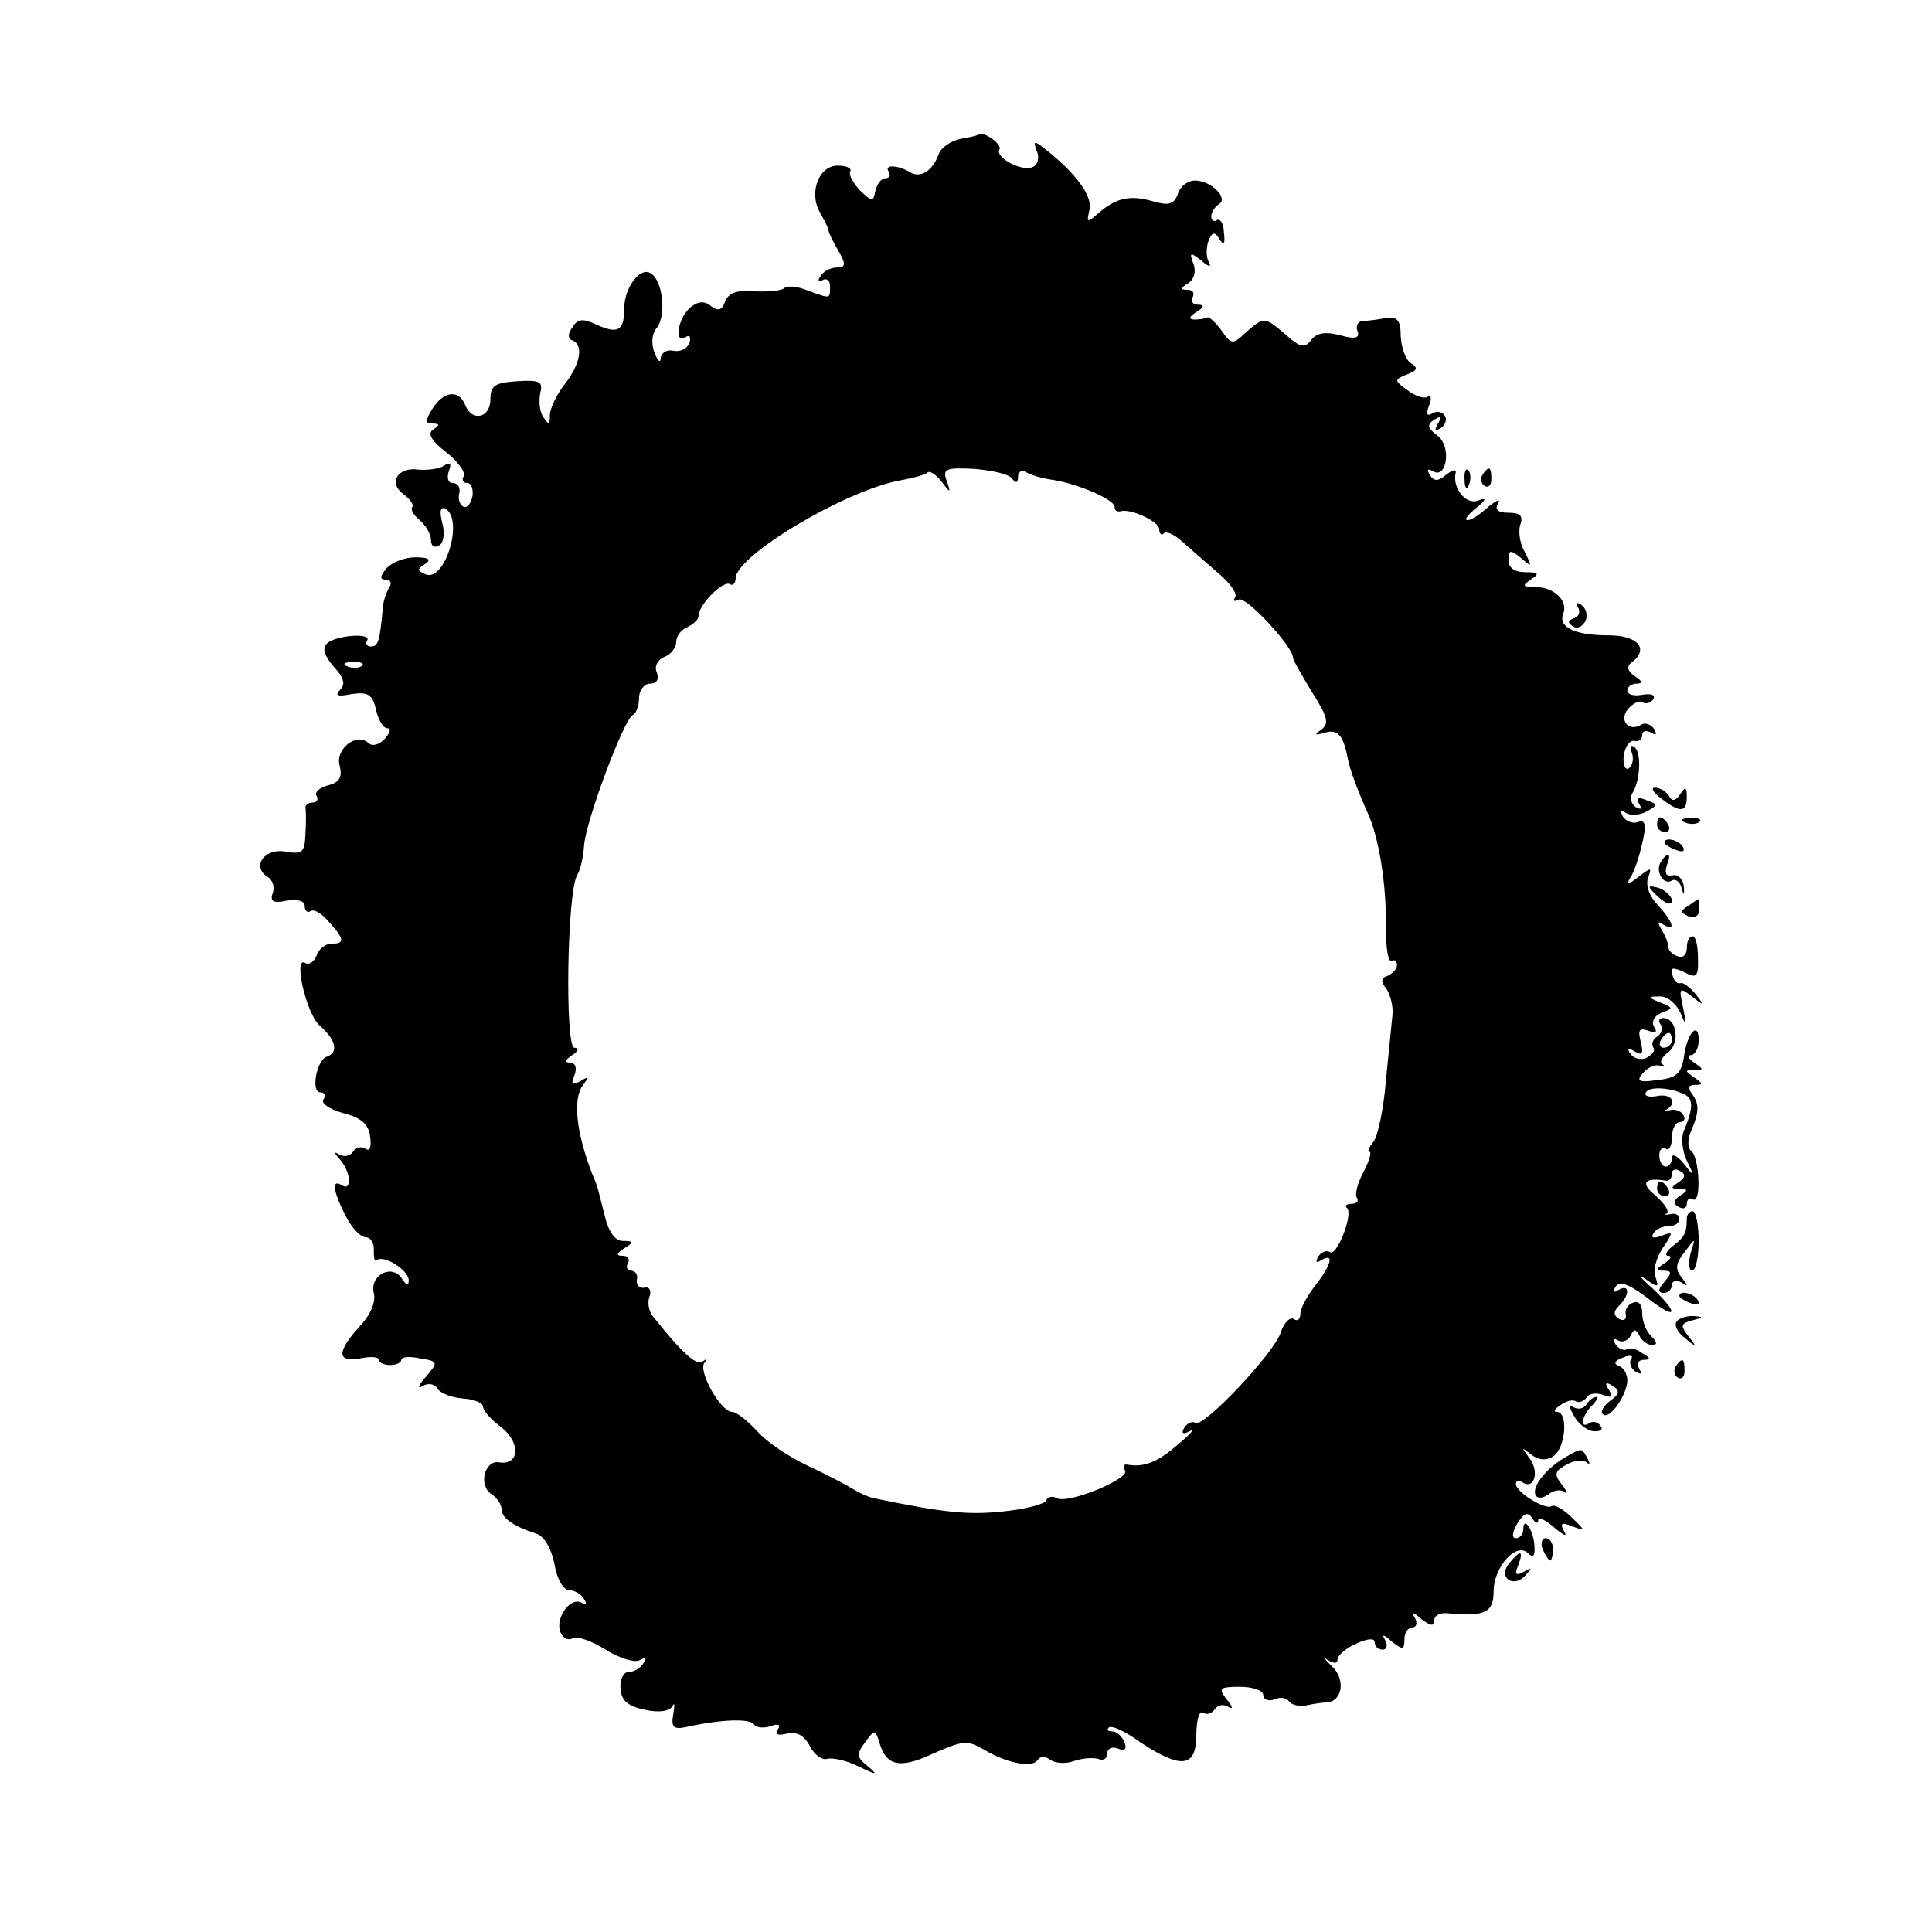 <?xml version="1.0" standalone="no"?>
<!DOCTYPE svg PUBLIC "-//W3C//DTD SVG 20010904//EN"
 "http://www.w3.org/TR/2001/REC-SVG-20010904/DTD/svg10.dtd">
<svg version="1.0" xmlns="http://www.w3.org/2000/svg"
 width="260pt" height="260pt" viewBox="0 0 260 260"
 preserveAspectRatio="xMidYMid meet">
<g transform="translate(0,260) scale(0.1,-0.1)"
fill="#000000" stroke="none">
<path d="M1292 2413 c-13 -3 -26 -12 -29 -21 -8 -22 -24 -32 -38 -24 -16 10
-36 11 -29 1 3 -5 1 -9 -5 -9 -5 0 -11 -8 -13 -17 -3 -15 -4 -15 -21 1 -9 10
-15 21 -13 25 3 4 -4 8 -15 8 -26 2 -41 -35 -26 -62 6 -11 12 -22 12 -25 0 -3
6 -15 13 -27 11 -19 10 -23 -2 -23 -8 0 -18 -5 -22 -12 -4 -6 -3 -8 3 -5 5 3
10 0 10 -8 0 -18 1 -17 -30 -6 -14 6 -28 7 -32 3 -3 -3 -21 -5 -39 -4 -24 2
-35 -2 -40 -13 -4 -13 -10 -14 -19 -7 -8 7 -17 7 -27 -1 -17 -13 -24 -50 -8
-41 6 4 8 1 6 -7 -3 -8 -12 -13 -22 -11 -9 2 -16 -3 -17 -10 0 -7 -4 -4 -8 7
-5 12 -4 26 3 34 13 17 8 63 -8 73 -14 10 -36 -19 -36 -47 0 -30 -8 -35 -37
-22 -19 9 -26 8 -33 -4 -6 -8 -6 -15 0 -17 16 -6 11 -32 -10 -59 -11 -14 -20
-33 -20 -42 0 -13 -2 -13 -9 -2 -5 7 -6 21 -4 32 4 15 0 18 -31 16 -30 -2 -36
-6 -36 -24 0 -26 -25 -31 -34 -8 -8 21 -29 19 -44 -5 -10 -16 -10 -20 0 -20
10 0 10 -2 1 -8 -8 -5 -3 -15 18 -31 16 -13 26 -27 23 -32 -3 -5 -1 -9 5 -9 5
0 8 -8 7 -17 -2 -10 -7 -17 -12 -15 -5 2 -8 10 -6 18 2 8 -2 14 -9 14 -6 0 -8
7 -5 16 4 10 2 13 -7 7 -6 -4 -22 -6 -34 -5 -28 4 -41 -18 -20 -33 9 -7 14
-14 12 -17 -3 -3 1 -11 10 -18 8 -7 15 -19 15 -27 0 -8 5 -11 11 -7 6 3 8 17
4 31 -4 16 -2 22 5 18 24 -15 -1 -98 -27 -88 -12 5 -12 7 -1 14 9 6 5 9 -13 9
-15 0 -32 -7 -39 -15 -9 -11 -9 -15 -1 -15 7 0 9 -5 4 -12 -4 -7 -8 -20 -8
-28 -4 -43 -6 -50 -16 -50 -5 0 -8 4 -5 8 7 11 -43 7 -54 -4 -7 -7 -3 -17 9
-31 14 -15 16 -24 9 -31 -8 -8 -4 -10 15 -6 22 3 28 0 33 -21 3 -14 10 -25 15
-25 6 0 4 -6 -3 -14 -7 -8 -17 -11 -22 -6 -16 15 -45 -8 -39 -30 4 -16 0 -23
-16 -27 -11 -3 -18 -9 -15 -14 3 -5 0 -9 -5 -9 -6 0 -10 -3 -10 -7 1 -5 1 -20
0 -36 -1 -24 -4 -27 -27 -23 -28 5 -46 -20 -24 -34 7 -4 10 -14 7 -22 -4 -11
1 -14 19 -10 14 2 24 0 24 -7 0 -7 4 -10 8 -7 5 3 16 -4 25 -15 21 -23 21 -29
3 -29 -8 0 -17 -7 -20 -16 -3 -8 -10 -13 -15 -10 -17 11 1 -68 19 -84 22 -19
26 -36 10 -42 -14 -4 -22 -48 -9 -48 6 0 8 -4 4 -10 -3 -5 9 -13 27 -18 24 -6
34 -15 36 -31 2 -14 0 -21 -6 -17 -6 4 -13 2 -17 -4 -4 -6 -12 -7 -18 -4 -8 5
-8 3 1 -7 14 -16 16 -43 2 -34 -14 9 -12 -8 5 -41 8 -16 20 -29 27 -29 7 0 12
-9 11 -18 0 -10 1 -16 4 -13 9 8 43 -13 43 -27 0 -8 -3 -7 -9 2 -13 21 -44 5
-38 -19 3 -12 -4 -29 -19 -45 -31 -34 -31 -49 1 -43 14 3 25 2 25 -2 0 -4 7
-7 15 -7 8 0 15 3 15 7 0 4 11 5 25 2 25 -4 25 -5 8 -25 -10 -11 -12 -17 -4
-12 7 4 16 3 20 -4 4 -6 19 -12 34 -13 15 -1 27 -6 27 -11 0 -5 11 -18 25 -28
26 -21 24 -51 -3 -47 -20 4 -29 -32 -10 -43 7 -5 13 -14 13 -20 0 -12 16 -23
47 -33 10 -3 20 -20 24 -40 3 -20 12 -36 20 -36 7 0 16 -5 20 -12 4 -6 3 -8
-3 -5 -15 9 -36 -20 -29 -39 3 -8 10 -12 16 -9 6 4 26 -3 45 -15 19 -12 40
-18 46 -14 8 4 9 3 5 -4 -4 -7 -13 -12 -20 -12 -7 0 -12 -10 -11 -22 1 -17 10
-24 33 -29 19 -4 33 -2 37 5 3 6 3 1 1 -11 -3 -17 0 -21 18 -17 45 10 86 12
91 3 3 -4 13 -5 22 -2 10 4 14 2 10 -4 -5 -7 0 -9 12 -6 13 3 23 -2 31 -17 6
-12 17 -19 23 -17 7 2 26 -2 42 -10 25 -12 27 -12 13 0 -15 12 -16 16 -4 32
13 18 14 18 20 -2 9 -29 27 -33 67 -15 45 20 50 21 74 7 30 -18 64 -24 71 -14
4 6 10 6 17 1 7 -5 21 -6 32 -2 11 4 26 5 33 3 6 -3 12 0 12 7 0 7 7 10 14 7
10 -4 13 -1 9 9 -3 7 -10 14 -16 14 -6 0 -8 2 -5 5 3 4 23 -5 43 -20 55 -36
75 -34 75 11 0 19 4 33 9 29 5 -3 12 -1 16 5 4 6 12 7 18 3 7 -4 6 0 -2 10
-12 15 -10 17 18 17 17 0 31 -5 31 -11 0 -6 7 -9 15 -6 8 4 17 2 20 -3 3 -4
13 -7 23 -5 9 2 22 4 28 4 21 2 25 32 6 49 -10 10 -12 13 -5 8 8 -5 13 -5 13
1 0 5 11 15 25 21 15 7 25 8 25 2 0 -6 5 -10 11 -10 5 0 7 6 3 13 -5 8 -2 8 9
-2 15 -12 17 -11 17 3 0 9 5 16 11 16 5 0 7 6 3 13 -5 8 -2 8 9 -2 12 -9 17
-10 17 -2 0 7 8 11 18 10 50 -5 62 1 62 29 0 34 31 67 46 52 7 -7 10 -4 9 9
-1 22 -15 42 -15 23 0 -7 -5 -12 -10 -12 -6 0 -5 8 2 20 9 14 14 16 20 7 4 -7
8 -8 8 -3 0 5 10 1 22 -10 12 -10 18 -13 13 -5 -6 11 -4 13 11 7 18 -7 18 -6
-1 12 -11 11 -23 18 -27 15 -9 -5 -48 19 -48 30 0 4 4 6 9 2 16 -10 23 15 9
33 -11 15 -11 15 2 5 10 -8 21 -9 30 -3 17 11 21 60 5 60 -5 0 -3 4 5 9 8 6
17 8 21 5 4 -2 10 0 14 5 3 6 13 7 22 4 12 -5 14 -3 8 7 -6 9 -4 11 5 5 10 -6
10 -11 -3 -20 -9 -7 -14 -15 -10 -18 8 -9 32 24 33 45 0 9 -5 18 -12 20 -7 3
-5 7 6 11 9 4 15 3 11 -2 -3 -5 0 -13 6 -17 8 -4 9 -3 5 4 -4 7 -1 12 6 12 10
0 9 3 -2 9 -8 6 -17 8 -21 5 -4 -2 -11 1 -15 7 -4 7 -3 9 4 5 5 -3 13 0 16 6
5 10 7 10 12 1 3 -7 11 -13 17 -13 8 0 7 4 -1 12 -7 7 -12 20 -12 31 0 11 -5
17 -12 14 -7 -2 -12 -10 -10 -16 1 -7 -3 -9 -9 -6 -8 5 -8 10 0 18 15 15 14
30 -1 21 -7 -4 -8 -3 -4 4 5 9 18 4 42 -14 41 -32 45 -23 7 13 -16 14 -19 19
-9 12 17 -12 19 -12 14 2 -4 9 1 27 10 40 14 21 14 22 -2 16 -10 -4 -15 -3
-11 3 3 6 13 10 21 10 8 0 14 4 14 10 0 5 -6 8 -12 6 -7 -1 -10 -1 -5 1 4 3
-3 13 -15 24 -21 17 -16 25 15 20 4 0 7 4 7 10 0 5 5 7 11 3 8 -4 7 -9 -2 -15
-11 -7 -11 -9 1 -9 12 0 12 -2 1 -9 -9 -6 -10 -11 -2 -15 6 -4 11 -2 11 4 0 6
4 9 8 6 12 -7 9 57 -2 65 -5 4 -5 15 -1 25 12 28 12 38 2 52 -6 8 -5 12 4 12
11 0 11 2 -1 10 -13 9 -13 10 0 10 13 0 13 1 0 10 -8 5 -10 10 -5 10 6 0 11 9
11 20 0 25 -14 12 -19 -17 -4 -29 -10 -34 -41 -37 -21 -3 -24 0 -15 10 6 7 16
12 22 10 7 -1 8 -1 4 2 -4 2 -1 9 8 16 16 12 12 46 -7 46 -5 0 -7 -4 -3 -9 3
-5 1 -12 -5 -16 -6 -4 -8 -10 -5 -15 3 -4 -2 -10 -10 -14 -8 -3 -17 0 -21 6
-5 7 -2 8 6 3 10 -6 12 -3 8 13 -4 16 -2 19 10 15 10 -4 13 -2 8 5 -4 7 0 15
10 19 16 6 16 7 -2 14 -17 7 -17 8 -1 8 10 1 22 -9 28 -21 8 -20 9 -19 4 6 -6
27 -5 28 12 15 16 -13 17 -12 5 3 -8 10 -17 16 -20 15 -7 -2 -12 7 -12 18 0 3
8 1 18 -4 15 -8 18 -5 17 20 0 16 -3 29 -7 29 -5 0 -8 -7 -8 -16 0 -9 -6 -14
-12 -11 -7 2 -13 8 -13 13 0 5 -4 15 -9 23 -6 10 -5 12 2 7 18 -11 14 3 -7 26
-11 11 -17 27 -13 37 5 14 4 14 -13 1 -14 -11 -17 -11 -11 -1 5 7 12 28 16 46
6 25 4 32 -5 29 -7 -3 -16 0 -21 7 -4 8 -3 10 4 5 7 -4 19 -3 28 2 15 8 15 10
0 15 -11 5 -15 3 -10 -5 4 -7 3 -8 -5 -4 -6 4 -8 13 -4 19 11 18 12 56 2 62
-5 3 -6 0 -3 -8 3 -8 1 -17 -4 -21 -5 -3 -8 5 -7 17 2 12 8 21 14 20 6 -2 11
2 11 8 0 5 5 7 12 3 7 -4 8 -3 4 5 -4 6 -12 9 -17 6 -17 -11 -31 6 -18 21 6 7
15 12 19 9 5 -3 11 -1 15 4 3 6 -3 8 -15 6 -11 -2 -20 0 -20 6 0 5 6 9 13 9 8
0 7 4 -3 10 -10 7 -11 13 -5 18 25 18 10 37 -30 37 -46 0 -69 11 -61 30 6 17
-13 35 -38 35 -17 0 -18 2 -6 10 12 8 11 10 -7 10 -15 0 -23 6 -23 16 0 14 2
15 17 3 15 -13 15 -12 5 8 -7 12 -9 29 -6 37 4 12 0 16 -16 16 -14 0 -19 4
-14 13 4 6 -2 4 -13 -5 -11 -10 -23 -18 -28 -18 -5 0 0 7 11 16 15 12 15 15 2
10 -16 -5 -34 18 -29 38 1 5 -4 4 -13 -3 -11 -9 -16 -9 -22 0 -4 7 -3 9 4 5
19 -12 26 34 6 48 -13 10 -14 15 -4 21 9 6 11 4 5 -5 -5 -9 -4 -11 4 -6 6 4 9
12 5 17 -3 5 -10 6 -16 3 -8 -5 -9 -1 -5 10 4 9 3 15 -2 12 -4 -3 -17 1 -27 9
-18 13 -18 14 -1 21 14 5 16 9 6 15 -7 4 -13 20 -14 36 0 22 -4 27 -20 25 -11
-2 -25 -4 -32 -4 -6 -1 -9 -7 -6 -14 3 -9 -3 -11 -24 -5 -19 5 -31 3 -38 -6
-9 -12 -15 -11 -34 6 -29 25 -30 25 -54 4 -18 -17 -20 -17 -33 2 -8 11 -17 19
-19 18 -3 -2 -11 -3 -17 -3 -9 0 -8 4 2 10 11 7 11 10 2 10 -7 0 -10 5 -7 10
3 6 0 10 -7 10 -10 0 -10 2 1 9 8 5 11 16 7 26 -6 16 -4 16 11 4 9 -8 14 -9
10 -2 -4 6 -4 19 -1 28 5 13 9 14 15 3 6 -9 8 -6 6 9 0 12 -5 19 -9 17 -4 -3
-8 -1 -8 5 0 5 5 13 10 16 14 8 -10 32 -32 32 -10 0 -20 -8 -23 -18 -5 -14
-12 -16 -33 -10 -31 9 -50 5 -74 -16 -15 -13 -16 -13 -12 4 5 18 -17 49 -59
82 -15 12 -17 12 -12 -2 4 -8 2 -18 -4 -21 -13 -9 -53 12 -46 23 4 7 -22 25
-28 20 -1 -1 -12 -4 -25 -6z m-18 -460 c-6 16 -1 18 37 16 24 -2 47 -7 51 -13
5 -7 8 -6 8 2 0 7 5 10 10 7 6 -4 23 -9 38 -11 36 -6 82 -27 82 -36 0 -5 3 -7
8 -6 14 4 52 -14 52 -24 0 -6 3 -9 6 -6 3 4 14 -1 24 -10 10 -9 32 -28 48 -42
17 -14 28 -29 24 -34 -3 -5 -1 -6 5 -3 9 6 73 -63 73 -78 0 -3 12 -24 26 -47
21 -33 23 -42 12 -50 -10 -7 -9 -8 5 -4 17 5 25 -3 31 -36 3 -15 14 -44 27
-73 15 -33 25 -97 24 -152 0 -28 3 -49 8 -46 4 2 7 0 7 -6 0 -5 -6 -11 -12
-14 -10 -3 -10 -8 -2 -18 5 -8 9 -23 8 -34 -1 -11 -5 -51 -9 -90 -3 -38 -11
-75 -17 -82 -6 -7 -8 -13 -5 -13 3 0 0 -12 -8 -27 -8 -15 -12 -30 -9 -35 3 -4
0 -8 -7 -8 -7 0 -10 -3 -6 -6 8 -9 -14 -65 -23 -59 -5 3 -12 0 -16 -6 -4 -8
-3 -9 4 -5 18 11 14 -6 -8 -34 -11 -14 -20 -31 -20 -38 0 -7 -4 -11 -9 -7 -5
3 -13 -5 -17 -17 -8 -28 -104 -129 -115 -123 -4 3 -11 0 -15 -6 -5 -8 -2 -10
7 -5 8 4 1 -4 -16 -18 -27 -24 -46 -31 -68 -27 -5 1 -6 -3 -3 -8 7 -11 -78
-46 -92 -37 -6 3 -12 2 -14 -3 -1 -5 -28 -12 -58 -15 -46 -5 -79 -2 -175 18
-5 1 -17 6 -25 11 -8 5 -36 20 -62 32 -26 12 -57 33 -69 47 -13 14 -28 26 -34
26 -15 0 -46 55 -37 66 4 5 3 6 -2 2 -8 -7 -27 10 -67 60 -6 7 -8 19 -5 27 3
8 0 14 -7 12 -7 -1 -11 4 -10 11 2 6 -2 12 -8 12 -5 0 -7 5 -4 10 3 6 0 10 -7
10 -9 0 -9 3 2 10 13 8 13 10 -2 10 -10 0 -19 12 -24 33 -10 39 -9 39 -17 57
-22 57 -26 101 -13 119 9 12 8 13 -3 6 -11 -6 -13 -4 -8 8 4 10 1 17 -6 17 -8
0 -6 4 3 10 8 5 10 10 3 10 -13 0 -10 211 4 233 4 6 8 24 9 39 2 32 54 172 66
176 4 2 8 12 8 23 0 10 7 19 15 19 9 0 12 6 9 15 -4 8 1 17 10 21 9 3 16 13
16 20 0 8 7 17 15 20 8 4 15 10 15 15 0 15 33 48 42 43 4 -3 8 1 8 8 1 31 151
120 224 132 16 3 31 7 34 10 3 3 11 -2 19 -12 12 -16 13 -16 7 1z m-787 -249
c-3 -3 -12 -4 -19 -1 -8 3 -5 6 6 6 11 1 17 -2 13 -5z m1763 -504 c0 -5 -5
-10 -11 -10 -5 0 -7 5 -4 10 3 6 8 10 11 10 2 0 4 -4 4 -10z m19 -74 c10 -6 9
-20 -3 -48 -4 -9 -2 -27 4 -40 11 -22 10 -22 -4 -4 -9 11 -16 14 -16 8 0 -7
-4 -12 -8 -12 -5 0 -9 7 -9 15 0 8 4 12 9 9 4 -3 8 4 8 15 0 12 5 21 11 21 5
0 8 4 4 10 -3 5 -11 8 -18 6 -7 -1 -9 -1 -4 1 15 9 6 22 -13 18 -11 -2 -18 0
-15 5 5 9 37 6 54 -4z"/>
<path d="M1971 1954 c0 -11 3 -14 6 -6 3 7 2 16 -1 19 -3 4 -6 -2 -5 -13z"/>
<path d="M1995 1961 c-3 -5 -2 -12 3 -15 5 -3 9 1 9 9 0 17 -3 19 -12 6z"/>
<path d="M2124 1782 c3 -5 1 -12 -6 -14 -8 -3 -9 -6 -1 -11 6 -4 13 0 17 8 3
8 0 17 -6 21 -6 4 -8 3 -4 -4z"/>
<path d="M2236 1525 c25 -19 34 -19 34 3 0 13 -2 14 -9 3 -6 -9 -11 -10 -15
-2 -4 6 -12 11 -19 11 -6 0 -2 -7 9 -15z"/>
<path d="M2230 1490 c0 -5 5 -10 11 -10 5 0 7 5 4 10 -3 6 -8 10 -11 10 -2 0
-4 -4 -4 -10z"/>
<path d="M2268 1493 c7 -3 16 -2 19 1 4 3 -2 6 -13 5 -11 0 -14 -3 -6 -6z"/>
<path d="M2240 1466 c0 -2 7 -7 16 -10 8 -3 12 -2 9 4 -6 10 -25 14 -25 6z"/>
<path d="M2235 1440 c-8 -13 4 -32 15 -25 5 3 11 -2 13 -10 3 -11 4 -10 3 2
-1 10 -8 17 -15 15 -9 -2 -11 3 -8 13 7 17 2 20 -8 5z"/>
<path d="M2220 1406 c0 -2 7 -9 15 -16 9 -7 15 -8 15 -2 0 5 -7 12 -15 16 -8
3 -15 4 -15 2z"/>
<path d="M2272 1381 c-11 -7 -11 -9 0 -14 9 -3 15 1 15 9 0 8 -1 14 -1 14 -1
0 -7 -4 -14 -9z"/>
<path d="M2230 1000 c0 -5 5 -10 11 -10 5 0 7 5 4 10 -3 6 -8 10 -11 10 -2 0
-4 -4 -4 -10z"/>
<path d="M2270 960 c0 -19 -3 -25 -19 -37 -9 -7 -11 -13 -6 -13 6 0 3 -5 -5
-10 -12 -8 -12 -10 -1 -10 11 0 11 -3 1 -15 -9 -10 -9 -15 -1 -15 6 0 11 5 11
11 0 5 6 7 13 3 9 -6 9 -5 0 7 -9 11 -8 19 4 34 15 20 15 20 8 -2 -3 -13 -2
-23 2 -23 5 0 9 18 9 40 0 22 -4 40 -8 40 -4 0 -8 -4 -8 -10z"/>
<path d="M2260 856 c0 -2 7 -7 16 -10 8 -3 12 -2 9 4 -6 10 -25 14 -25 6z"/>
<path d="M2256 821 c-3 -5 2 -15 12 -22 15 -13 16 -12 4 3 -11 14 -10 17 5 21
16 4 16 5 1 6 -9 0 -19 -3 -22 -8z"/>
<path d="M2255 761 c-3 -5 -2 -12 3 -15 5 -3 9 1 9 9 0 17 -3 19 -12 6z"/>
<path d="M2135 710 c-4 -6 -11 -7 -17 -4 -7 5 -7 1 0 -11 5 -10 17 -20 26 -21
9 -1 14 2 10 7 -3 5 -10 7 -15 4 -13 -9 -11 9 3 23 7 7 9 12 6 12 -4 0 -10 -5
-13 -10z"/>
<path d="M2105 638 c-25 -15 -45 -40 -38 -51 3 -4 10 -3 17 2 7 6 17 7 22 3 4
-4 3 1 -4 10 -11 14 -10 18 6 27 11 6 23 7 27 3 5 -4 5 -1 1 6 -8 14 -6 14
-31 0z"/>
<path d="M2076 515 c4 -8 8 -15 10 -15 2 0 4 7 4 15 0 8 -4 15 -10 15 -5 0 -7
-7 -4 -15z"/>
<path d="M2031 496 c-16 -19 6 -34 22 -16 9 10 9 11 -2 5 -11 -6 -13 -4 -8 8
8 21 3 22 -12 3z"/>
</g>
</svg>
